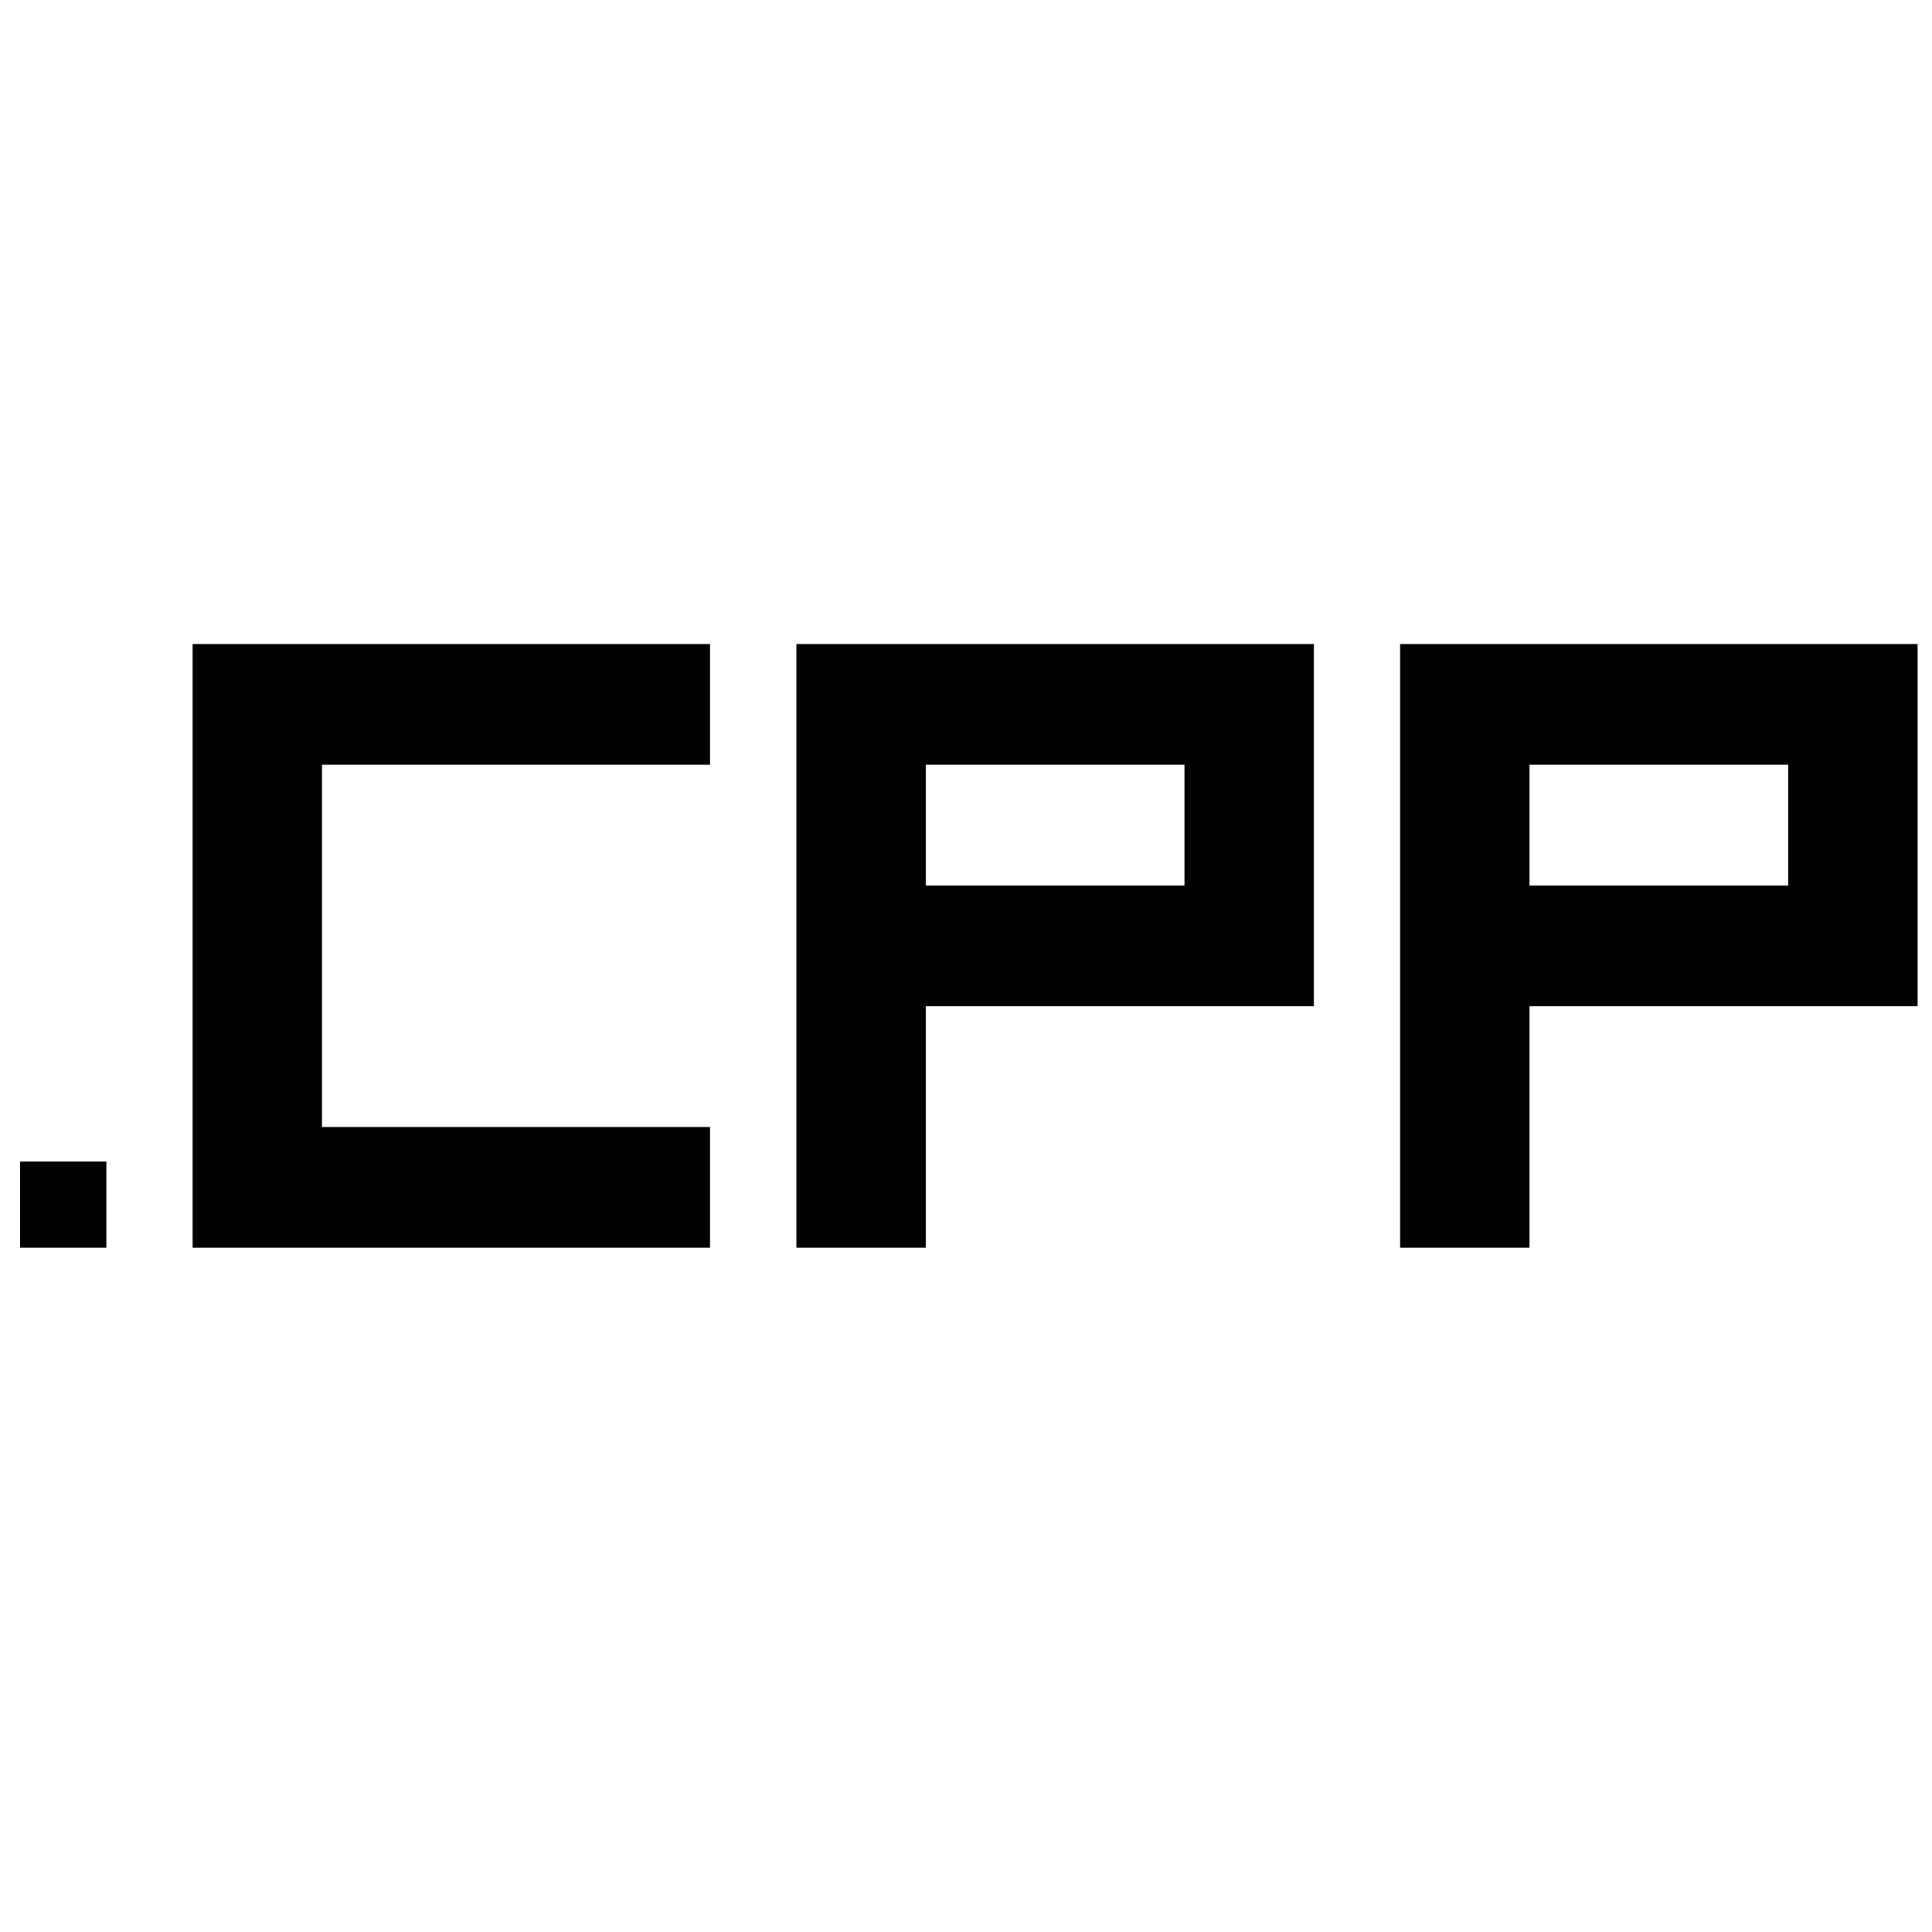 <?xml version="1.0" encoding="UTF-8"?>
<svg width="24px" height="24px" viewBox="0 0 24 24" version="1.1" xmlns="http://www.w3.org/2000/svg" xmlns:xlink="http://www.w3.org/1999/xlink">
    <title>cplusplus</title>
    <g id="cplusplus" stroke="none" stroke-width="1" fill="none" fill-rule="evenodd">
        <g transform="translate(0.25, 8)" fill="#000000" fill-rule="nonzero">
            <rect id="Rectangle" x="0" y="6.429" width="1.071" height="1.071"></rect>
            <polygon id="Path" points="2.143 7.5 8.571 7.5 8.571 6 3.75 6 3.75 1.5 8.571 1.5 8.571 0 2.143 0"></polygon>
            <path d="M9.643,7.5 L11.25,7.5 L11.25,4.5 L16.071,4.5 L16.071,0 L9.643,0 L9.643,7.5 Z M11.25,1.5 L14.464,1.5 L14.464,3 L11.25,3 L11.25,1.5 Z" id="Shape"></path>
            <path d="M17.143,0 L17.143,7.5 L18.75,7.5 L18.75,4.5 L23.571,4.5 L23.571,0 L17.143,0 Z M21.964,1.5 L21.964,3 L18.75,3 L18.75,1.5 L21.964,1.5 Z" id="Shape"></path>
        </g>
    </g>
</svg>